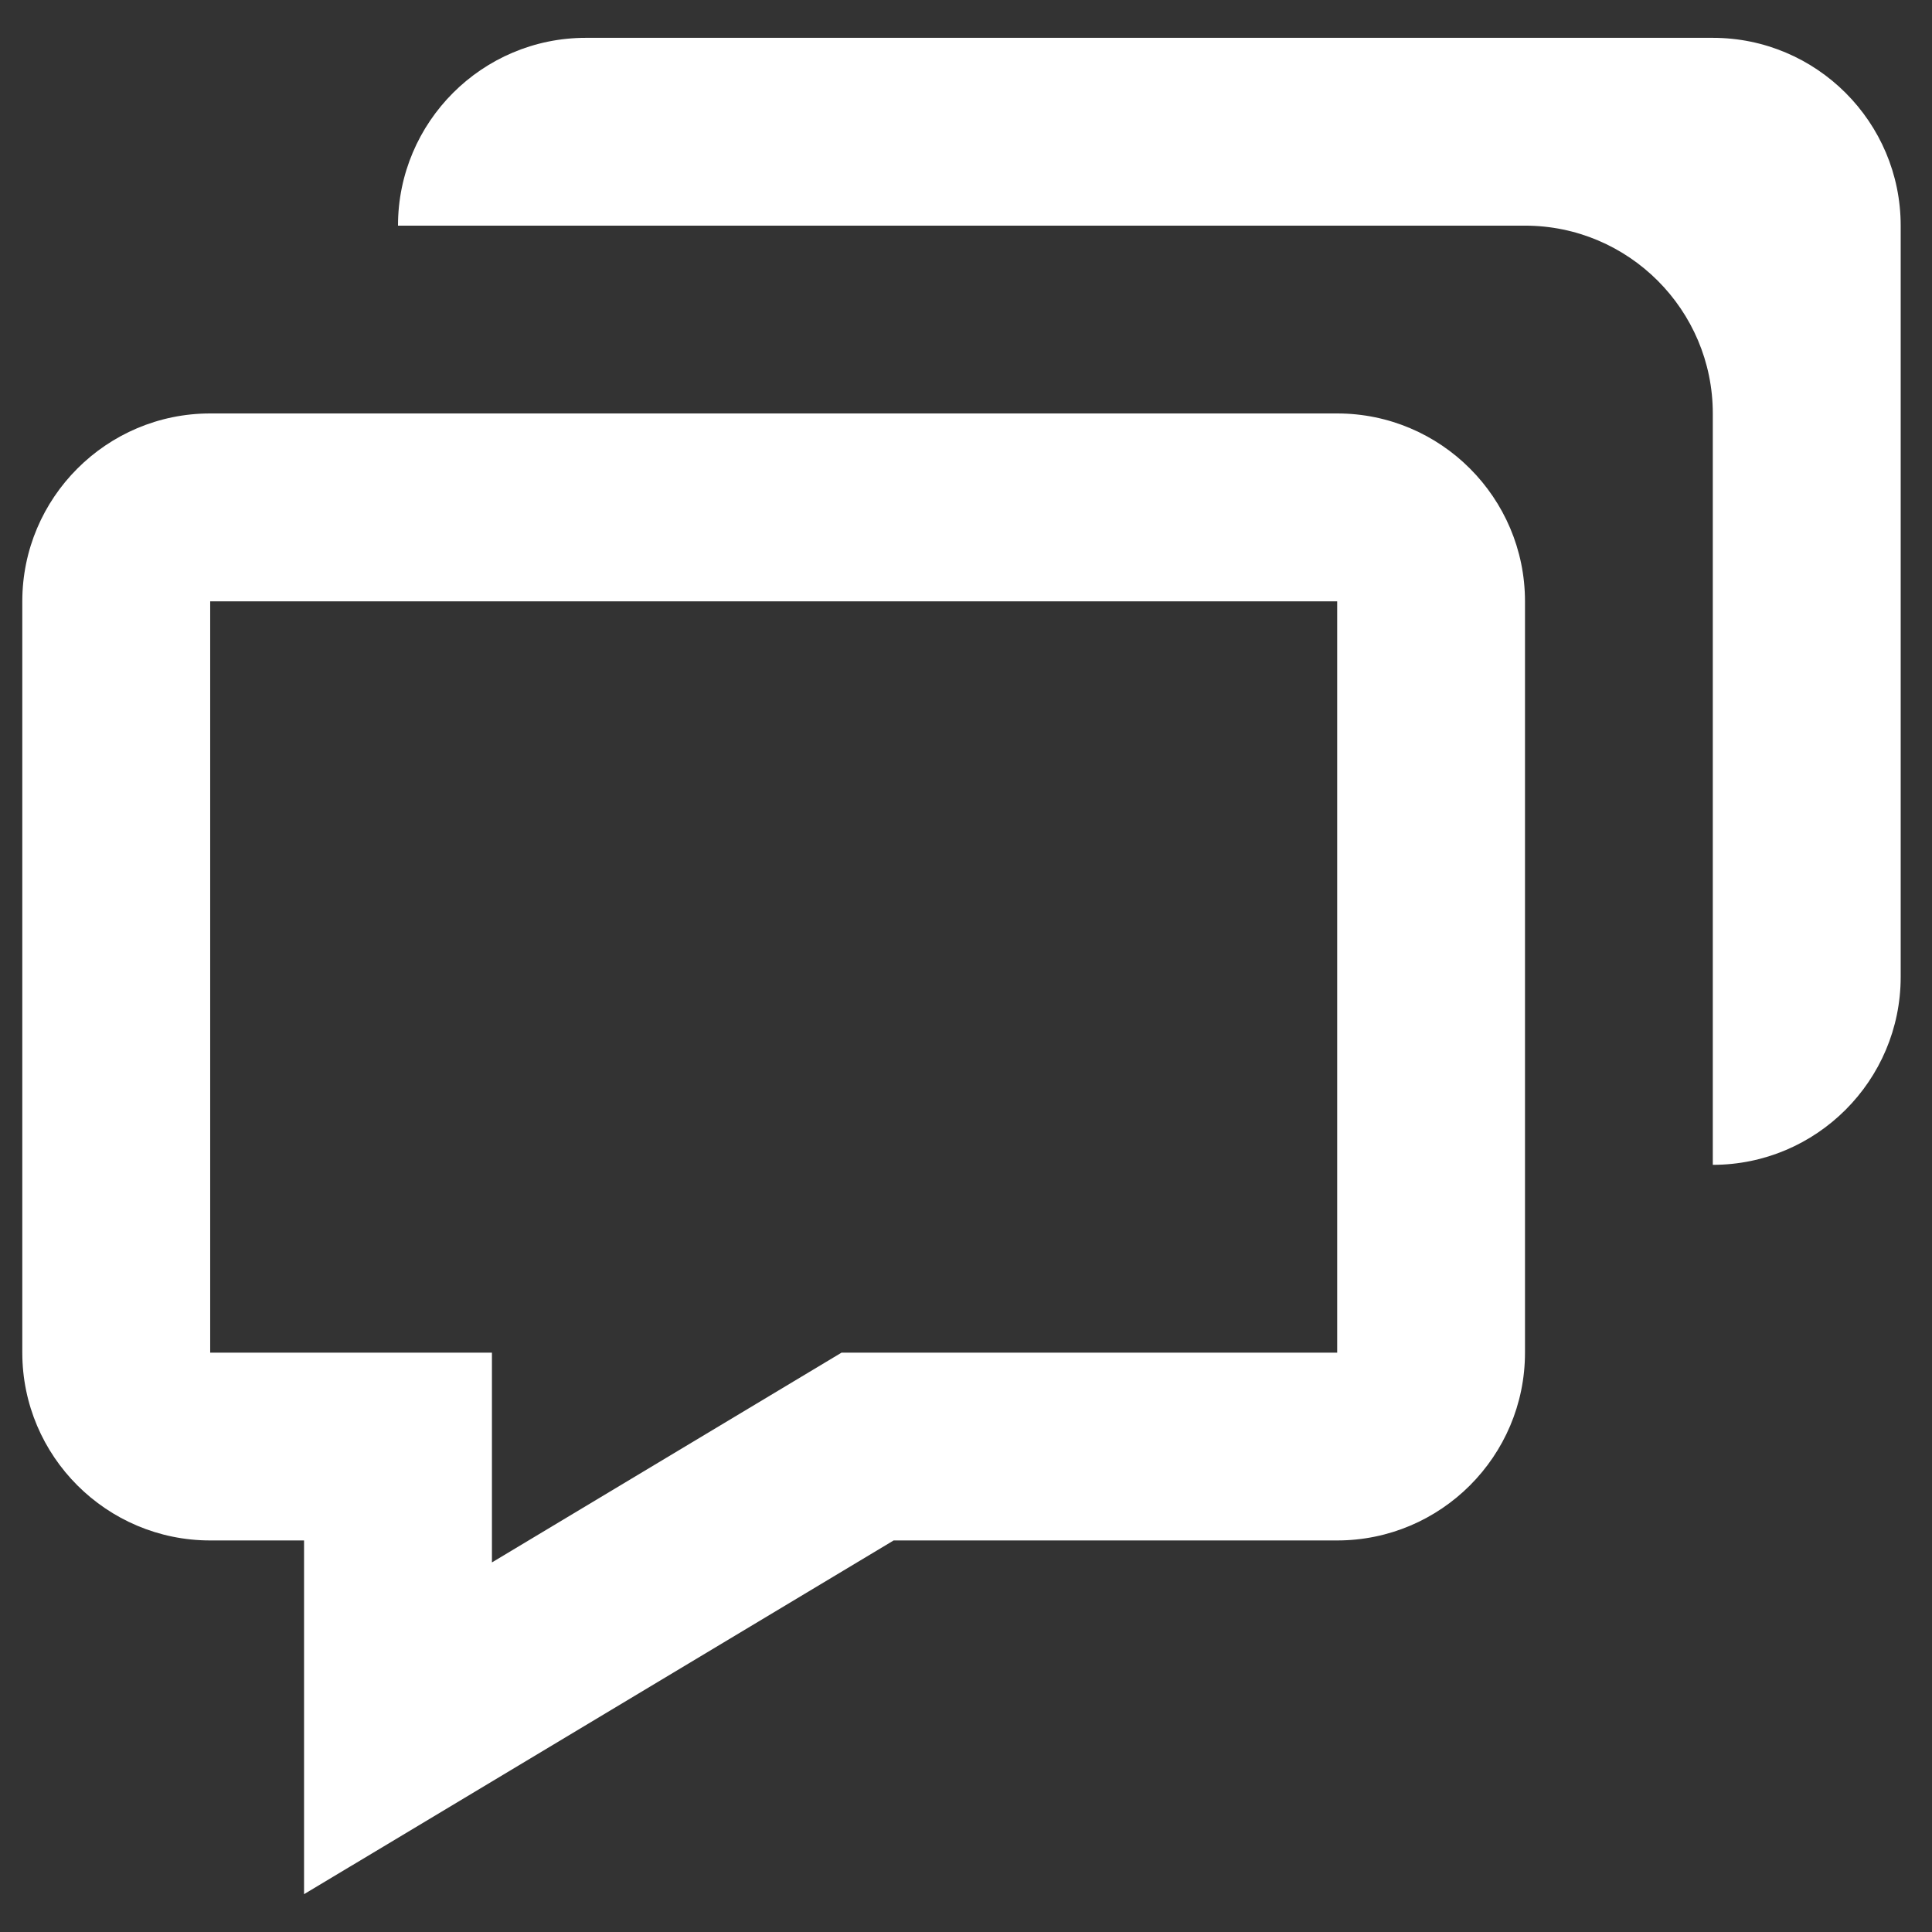 <svg width="24" height="24" viewBox="0 0 24 24" fill="none" xmlns="http://www.w3.org/2000/svg">
<rect x="0" y="0" width="24" height="24" fill="#333333" stroke="none"/>
<path d="M3.777 19.136V23.53L5.545 22.47L11.101 19.136H16.611C17.898 19.136 18.944 18.09 18.944 16.803V7.47C18.944 6.183 17.898 5.136 16.611 5.136H2.611C1.324 5.136 0.277 6.183 0.277 7.47V16.803C0.277 18.09 1.324 19.136 2.611 19.136H3.777ZM2.611 7.47H16.611V16.803H10.454L6.111 19.409V16.803H2.611V7.47ZM21.277 0.47H7.277C5.99 0.47 4.944 1.516 4.944 2.803H18.944C20.231 2.803 21.277 3.85 21.277 5.136V14.47C22.564 14.47 23.611 13.423 23.611 12.136V2.803C23.611 1.516 22.564 0.47 21.277 0.47Z" fill="white"/>
</svg>
